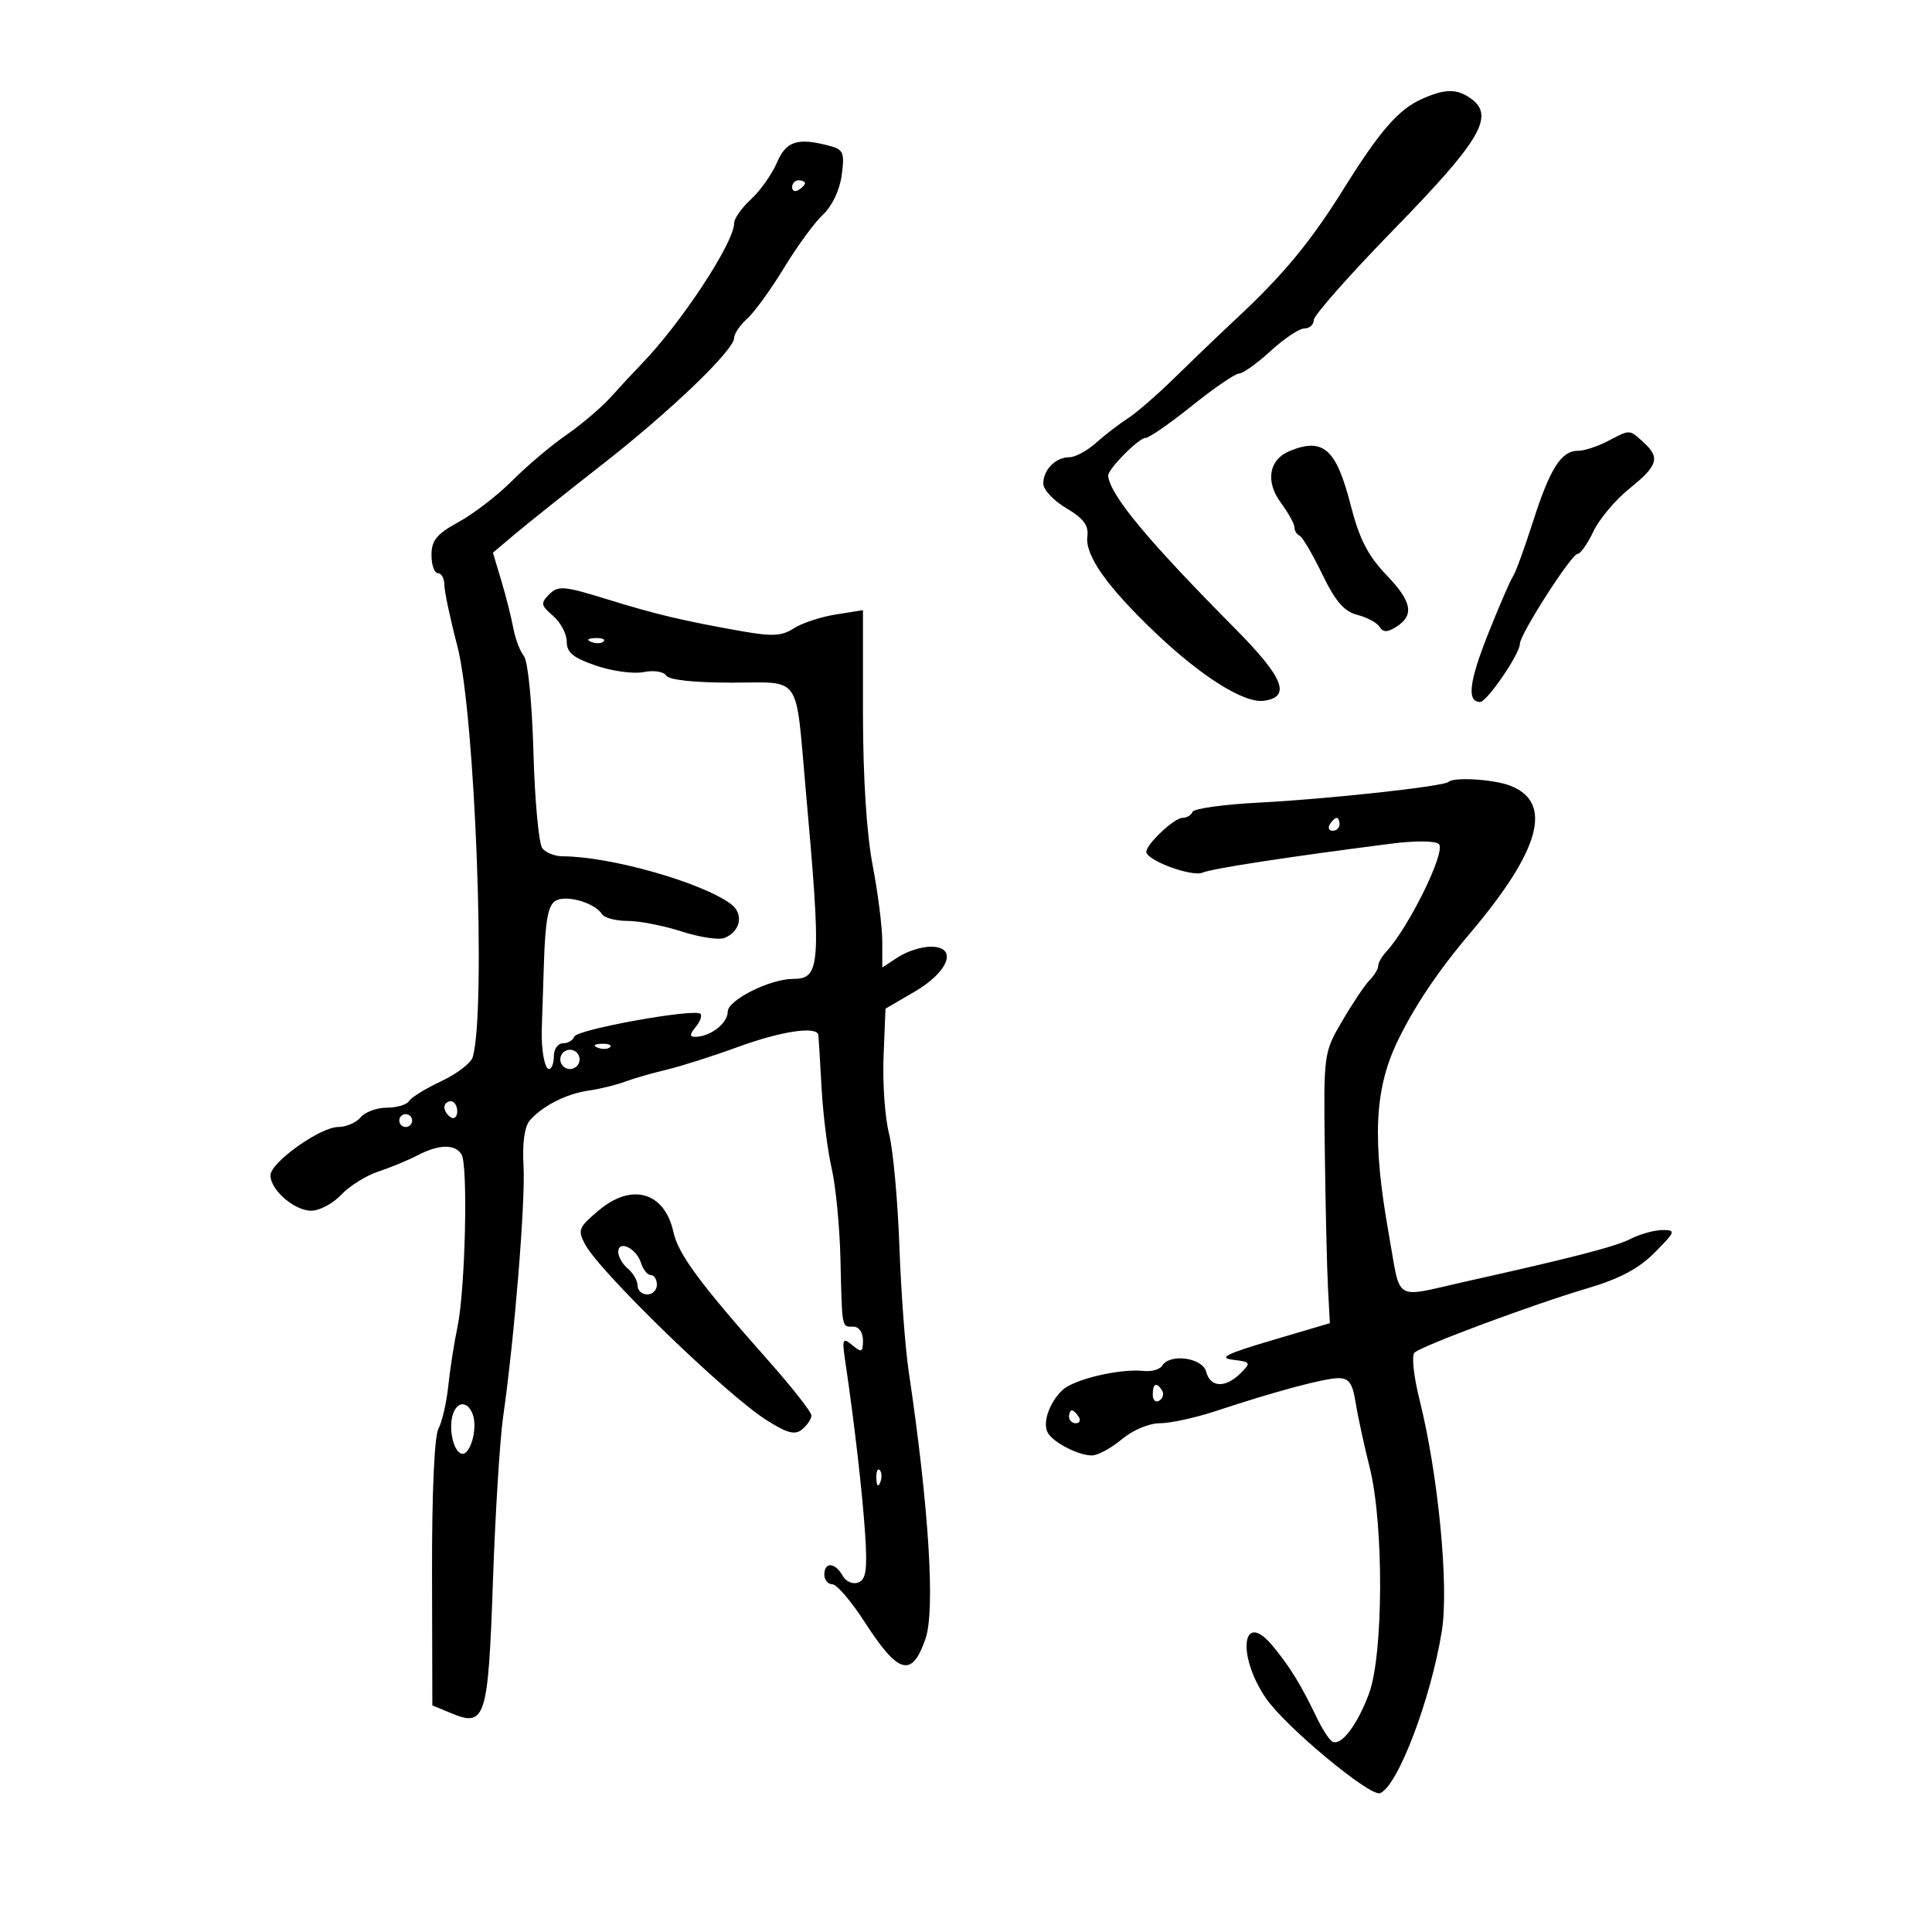 <svg xmlns="http://www.w3.org/2000/svg" width="300" height="300" viewBox="0 0 300 300" version="1.1">
	<path d="M 220.830 15.348 C 217.164 16.977, 214.262 20.307, 208.624 29.353 C 203.534 37.520, 199.304 42.640, 192.081 49.378 C 189.651 51.645, 185.366 55.750, 182.559 58.500 C 179.753 61.250, 176.389 64.175, 175.085 65 C 173.781 65.825, 171.588 67.513, 170.211 68.750 C 168.834 69.987, 166.964 71, 166.054 71 C 163.917 71, 162 72.939, 162 75.101 C 162 76.037, 163.607 77.750, 165.571 78.909 C 168.245 80.487, 169.066 81.585, 168.844 83.285 C 168.457 86.235, 171.898 91.107, 179.431 98.275 C 186.624 105.119, 193.228 109.250, 196.278 108.815 C 200.521 108.208, 199.328 105.218, 191.821 97.643 C 178.202 83.903, 172.427 76.959, 172.070 73.896 C 171.957 72.922, 176.812 68, 177.886 68 C 178.426 68, 181.671 65.750, 185.098 63 C 188.524 60.250, 191.817 57.998, 192.414 57.995 C 193.011 57.993, 195.213 56.418, 197.306 54.495 C 199.399 52.573, 201.761 51, 202.556 51 C 203.350 51, 204 50.411, 204 49.691 C 204 48.970, 209.654 42.582, 216.564 35.494 C 229.849 21.868, 232.120 18.023, 228.464 15.350 C 226.272 13.747, 224.436 13.747, 220.830 15.348 M 120.642 25.250 C 119.881 27.038, 118.075 29.591, 116.629 30.924 C 115.183 32.258, 114 33.929, 114 34.639 C 114 37.678, 105.729 50.241, 99.543 56.599 C 98.419 57.754, 96.319 60.016, 94.876 61.626 C 93.433 63.236, 90.318 65.891, 87.954 67.527 C 85.590 69.162, 81.821 72.346, 79.578 74.602 C 77.335 76.859, 73.588 79.754, 71.250 81.036 C 67.808 82.925, 67 83.904, 67 86.184 C 67 87.733, 67.450 89, 68 89 C 68.550 89, 69 89.815, 69 90.812 C 69 91.808, 69.907 96.088, 71.017 100.322 C 73.793 110.921, 75.512 156.889, 73.404 164.158 C 73.140 165.070, 70.951 166.743, 68.541 167.876 C 66.130 169.009, 63.870 170.401, 63.520 170.968 C 63.169 171.536, 61.614 172, 60.063 172 C 58.513 172, 56.685 172.675, 56 173.500 C 55.315 174.325, 53.753 175, 52.528 175 C 49.725 175, 42 180.508, 42 182.506 C 42 184.778, 45.710 188, 48.326 188 C 49.605 188, 51.696 186.888, 52.973 185.529 C 54.249 184.170, 56.846 182.546, 58.744 181.920 C 60.641 181.293, 63.387 180.158, 64.847 179.397 C 68.149 177.674, 70.644 177.620, 71.665 179.250 C 72.697 180.899, 72.248 200.266, 71.044 206 C 70.524 208.475, 69.878 212.618, 69.608 215.206 C 69.338 217.794, 68.650 220.786, 68.078 221.855 C 67.450 223.027, 67.057 231.928, 67.086 244.305 L 67.133 264.813 70.132 266.055 C 75.372 268.225, 75.809 266.825, 76.544 245.500 C 76.904 235.050, 77.616 223.575, 78.126 220 C 79.900 207.554, 81.612 186.463, 81.292 181 C 81.089 177.532, 81.444 174.946, 82.255 174 C 84.186 171.746, 87.966 169.824, 91.419 169.341 C 93.113 169.104, 95.625 168.491, 97 167.979 C 98.375 167.467, 101.300 166.623, 103.500 166.103 C 105.700 165.584, 110.650 164.008, 114.500 162.601 C 121.377 160.087, 126.924 159.271, 127.078 160.750 C 127.121 161.162, 127.346 164.875, 127.577 169 C 127.808 173.125, 128.512 178.718, 129.141 181.428 C 129.770 184.139, 130.383 190.439, 130.503 195.428 C 130.770 206.509, 130.673 206, 132.500 206 C 133.362 206, 134 206.902, 134 208.122 C 134 209.985, 133.796 210.077, 132.338 208.872 C 130.824 207.622, 130.729 207.857, 131.268 211.500 C 132.691 221.127, 133.939 232.007, 134.344 238.323 C 134.694 243.777, 134.478 245.263, 133.267 245.728 C 132.413 246.055, 131.349 245.587, 130.827 244.654 C 129.671 242.591, 128 242.499, 128 244.500 C 128 245.325, 128.563 246.004, 129.250 246.009 C 129.938 246.014, 132.212 248.675, 134.304 251.923 C 139.514 260.008, 141.623 260.571, 143.720 254.435 C 145.241 249.982, 144.231 233.987, 141.096 212.905 C 140.556 209.277, 139.906 200.502, 139.652 193.405 C 139.397 186.307, 138.673 178.475, 138.042 176 C 137.412 173.525, 137.032 168.153, 137.198 164.062 L 137.500 156.624 142 154.002 C 147.375 150.870, 148.775 147, 144.534 147 C 143.102 147, 140.820 147.727, 139.465 148.615 L 137 150.230 137 146.203 C 137 143.988, 136.325 138.649, 135.500 134.338 C 134.559 129.421, 134 120.584, 134 110.622 L 134 94.744 129.750 95.423 C 127.412 95.796, 124.488 96.763, 123.251 97.573 C 121.432 98.763, 119.906 98.850, 115.251 98.026 C 106.011 96.390, 101.955 95.427, 94.160 93.019 C 87.570 90.982, 86.664 90.907, 85.290 92.282 C 83.915 93.657, 83.975 93.998, 85.879 95.629 C 87.046 96.627, 88 98.427, 88 99.628 C 88 101.327, 89.014 102.157, 92.566 103.368 C 95.077 104.223, 98.398 104.670, 99.945 104.361 C 101.522 104.046, 103.056 104.282, 103.438 104.899 C 103.855 105.574, 107.762 106, 113.540 106 C 124.597 106, 123.482 104.408, 125.103 122.500 C 127.563 149.962, 127.429 152, 123.161 152 C 119.556 152, 113 155.291, 113 157.101 C 113 158.899, 110.276 161, 107.943 161 C 107.059 161, 107.079 160.610, 108.020 159.476 C 108.716 158.638, 109.050 157.717, 108.763 157.429 C 107.880 156.547, 89.549 159.852, 89.180 160.960 C 88.989 161.532, 88.196 162, 87.417 162 C 86.638 162, 86 162.900, 86 164 C 86 165.100, 85.662 166, 85.250 166 C 84.569 166, 84.015 162.917, 84.128 159.750 C 84.152 159.063, 84.302 154.500, 84.459 149.611 C 84.678 142.843, 85.116 140.515, 86.294 139.855 C 87.976 138.914, 92.384 140.195, 93.462 141.938 C 93.823 142.522, 95.615 143, 97.444 143 C 99.274 143, 103.043 143.734, 105.822 144.631 C 108.600 145.529, 111.587 145.989, 112.459 145.654 C 115.010 144.675, 115.546 141.872, 113.472 140.356 C 108.846 136.973, 94.754 132.985, 87.356 132.966 C 86.177 132.963, 84.763 132.407, 84.215 131.730 C 83.667 131.054, 83.045 124.368, 82.834 116.873 C 82.614 109.066, 81.980 102.660, 81.351 101.873 C 80.746 101.118, 80.002 99.150, 79.698 97.500 C 79.393 95.850, 78.558 92.548, 77.842 90.162 L 76.540 85.824 80.020 82.887 C 81.934 81.272, 88.001 76.435, 93.502 72.137 C 104.129 63.836, 114 54.359, 114 52.458 C 114 51.826, 114.922 50.476, 116.048 49.456 C 117.175 48.437, 119.750 44.880, 121.770 41.551 C 123.791 38.223, 126.509 34.512, 127.810 33.304 C 129.212 32.002, 130.389 29.516, 130.700 27.200 C 131.166 23.727, 130.961 23.221, 128.862 22.660 C 123.870 21.323, 122.074 21.889, 120.642 25.250 M 123 29.059 C 123 29.641, 123.450 29.840, 124 29.500 C 124.550 29.160, 125 28.684, 125 28.441 C 125 28.198, 124.550 28, 124 28 C 123.450 28, 123 28.477, 123 29.059 M 249.636 68.506 C 248.060 69.328, 245.993 70, 245.041 70 C 242.426 70, 240.685 72.737, 238.041 81 C 236.721 85.125, 235.323 88.950, 234.935 89.500 C 234.546 90.050, 232.808 94.066, 231.074 98.425 C 228.110 105.873, 227.744 109, 229.836 109 C 230.887 109, 236 101.532, 236 99.997 C 236 98.505, 244.019 86, 244.976 86 C 245.414 86, 246.516 84.432, 247.426 82.515 C 248.335 80.599, 250.862 77.598, 253.040 75.848 C 257.466 72.291, 257.830 71.061, 255.171 68.655 C 252.961 66.655, 253.174 66.661, 249.636 68.506 M 200.338 69.999 C 197.034 71.331, 196.427 74.733, 198.896 78.074 C 200.053 79.639, 201 81.350, 201 81.876 C 201 82.403, 201.354 82.983, 201.787 83.167 C 202.219 83.350, 203.805 86.041, 205.310 89.147 C 207.364 93.386, 208.725 94.965, 210.763 95.477 C 212.257 95.852, 213.809 96.685, 214.212 97.329 C 214.753 98.196, 215.405 98.212, 216.722 97.393 C 219.662 95.562, 219.295 93.471, 215.298 89.297 C 212.400 86.271, 211.080 83.692, 209.727 78.415 C 207.497 69.717, 205.493 67.920, 200.338 69.999 M 91.813 99.683 C 92.534 99.972, 93.397 99.936, 93.729 99.604 C 94.061 99.272, 93.471 99.036, 92.417 99.079 C 91.252 99.127, 91.015 99.364, 91.813 99.683 M 224.917 121.417 C 224.224 122.109, 206.158 124.082, 195.500 124.628 C 190 124.910, 185.350 125.559, 185.167 126.070 C 184.983 126.582, 184.274 127, 183.591 127 C 182.337 127, 178 131.086, 178 132.268 C 178 133.595, 185.038 136.198, 186.742 135.501 C 188.354 134.841, 199.612 133.111, 216 131.006 C 219.763 130.522, 222.894 130.549, 223.435 131.070 C 224.571 132.164, 218.802 143.949, 215.250 147.791 C 214.563 148.535, 214 149.529, 214 150 C 214 150.471, 213.408 151.452, 212.685 152.179 C 211.961 152.905, 210.054 155.748, 208.446 158.495 C 205.526 163.485, 205.523 163.506, 205.719 178.995 C 205.828 187.523, 206.047 196.967, 206.208 199.981 L 206.500 205.463 197.500 208.122 C 190.429 210.211, 189.130 210.858, 191.439 211.140 C 194.243 211.483, 194.298 211.581, 192.618 213.250 C 190.277 215.576, 187.935 215.466, 187.290 213 C 186.719 210.816, 181.663 210.119, 180.464 212.059 C 180.104 212.642, 178.839 213.012, 177.654 212.882 C 173.929 212.474, 166.739 214.164, 164.958 215.866 C 162.854 217.877, 161.799 221.127, 162.773 222.600 C 163.776 224.118, 167.522 226, 169.540 226 C 170.459 226, 172.548 224.875, 174.182 223.500 C 175.885 222.068, 178.415 221, 180.108 221 C 181.733 221, 185.636 220.149, 188.782 219.109 C 198.107 216.026, 205.670 214, 207.859 214 C 209.458 214, 210.039 214.826, 210.496 217.750 C 210.818 219.813, 211.803 224.366, 212.684 227.870 C 214.887 236.623, 214.831 256.867, 212.588 262.950 C 210.762 267.902, 208.196 271.239, 206.851 270.408 C 206.366 270.108, 205.285 268.432, 204.449 266.682 C 202.018 261.596, 200.238 258.709, 197.555 255.500 C 192.883 249.912, 192.014 256.984, 196.550 263.670 C 199.514 268.037, 212.733 279.040, 214.296 278.440 C 217.036 277.389, 222.198 263.825, 223.894 253.220 C 225.008 246.257, 223.321 228.897, 220.400 217.246 C 219.512 213.708, 219.172 210.464, 219.643 210.036 C 220.842 208.948, 238.090 202.531, 246.500 200.044 C 251.506 198.564, 254.483 196.981, 256.952 194.487 C 260.180 191.226, 260.258 191, 258.152 191 C 256.914 191, 254.686 191.618, 253.200 192.373 C 250.807 193.589, 244.351 195.259, 227.500 199.017 C 216.192 201.540, 217.572 202.385, 215.678 191.780 C 213.054 177.089, 213.397 169.214, 216.986 161.728 C 219.562 156.355, 223.315 150.758, 228.213 144.982 C 239.233 131.988, 241.247 124.565, 234.453 121.982 C 231.866 120.999, 225.700 120.633, 224.917 121.417 M 206.500 128 C 206.160 128.550, 206.359 129, 206.941 129 C 207.523 129, 208 128.550, 208 128 C 208 127.450, 207.802 127, 207.559 127 C 207.316 127, 206.840 127.450, 206.500 128 M 92.813 162.683 C 93.534 162.972, 94.397 162.936, 94.729 162.604 C 95.061 162.272, 94.471 162.036, 93.417 162.079 C 92.252 162.127, 92.015 162.364, 92.813 162.683 M 87 164.500 C 87 165.325, 87.675 166, 88.500 166 C 89.325 166, 90 165.325, 90 164.500 C 90 163.675, 89.325 163, 88.500 163 C 87.675 163, 87 163.675, 87 164.500 M 69 171.941 C 69 172.459, 69.450 173.160, 70 173.500 C 70.550 173.840, 71 173.416, 71 172.559 C 71 171.702, 70.550 171, 70 171 C 69.450 171, 69 171.423, 69 171.941 M 62 174 C 62 174.550, 62.450 175, 63 175 C 63.550 175, 64 174.550, 64 174 C 64 173.450, 63.550 173, 63 173 C 62.450 173, 62 173.450, 62 174 M 93.030 187.904 C 89.831 190.581, 89.661 190.997, 90.853 193.225 C 93.183 197.579, 112.810 216.592, 119.022 220.514 C 122.292 222.578, 123.447 222.874, 124.575 221.938 C 125.359 221.287, 126 220.320, 126 219.788 C 126 219.256, 122.944 215.373, 119.209 211.160 C 108.622 199.218, 105.322 194.744, 104.569 191.313 C 103.208 185.116, 98.148 183.621, 93.030 187.904 M 96 194.409 C 96 195.149, 96.675 196.315, 97.500 197 C 98.325 197.685, 99 198.865, 99 199.622 C 99 200.380, 99.675 201, 100.500 201 C 101.325 201, 102 200.325, 102 199.500 C 102 198.675, 101.580 198, 101.067 198 C 100.554 198, 99.862 197.142, 99.529 196.092 C 98.805 193.809, 96 192.471, 96 194.409 M 179 216.559 C 179 217.416, 179.457 217.835, 180.016 217.490 C 180.575 217.144, 180.774 216.443, 180.457 215.931 C 179.600 214.544, 179 214.802, 179 216.559 M 70.390 219.427 C 69.585 221.525, 70.327 225.286, 71.631 225.715 C 72.991 226.163, 74.244 221.799, 73.392 219.579 C 72.637 217.613, 71.115 217.536, 70.390 219.427 M 166 220 C 166 220.550, 166.477 221, 167.059 221 C 167.641 221, 167.840 220.550, 167.500 220 C 167.160 219.450, 166.684 219, 166.441 219 C 166.198 219, 166 219.450, 166 220 M 136.079 229.583 C 136.127 230.748, 136.364 230.985, 136.683 230.188 C 136.972 229.466, 136.936 228.603, 136.604 228.271 C 136.272 227.939, 136.036 228.529, 136.079 229.583" stroke="none" fill="black" fill-rule="evenodd"/>
</svg>